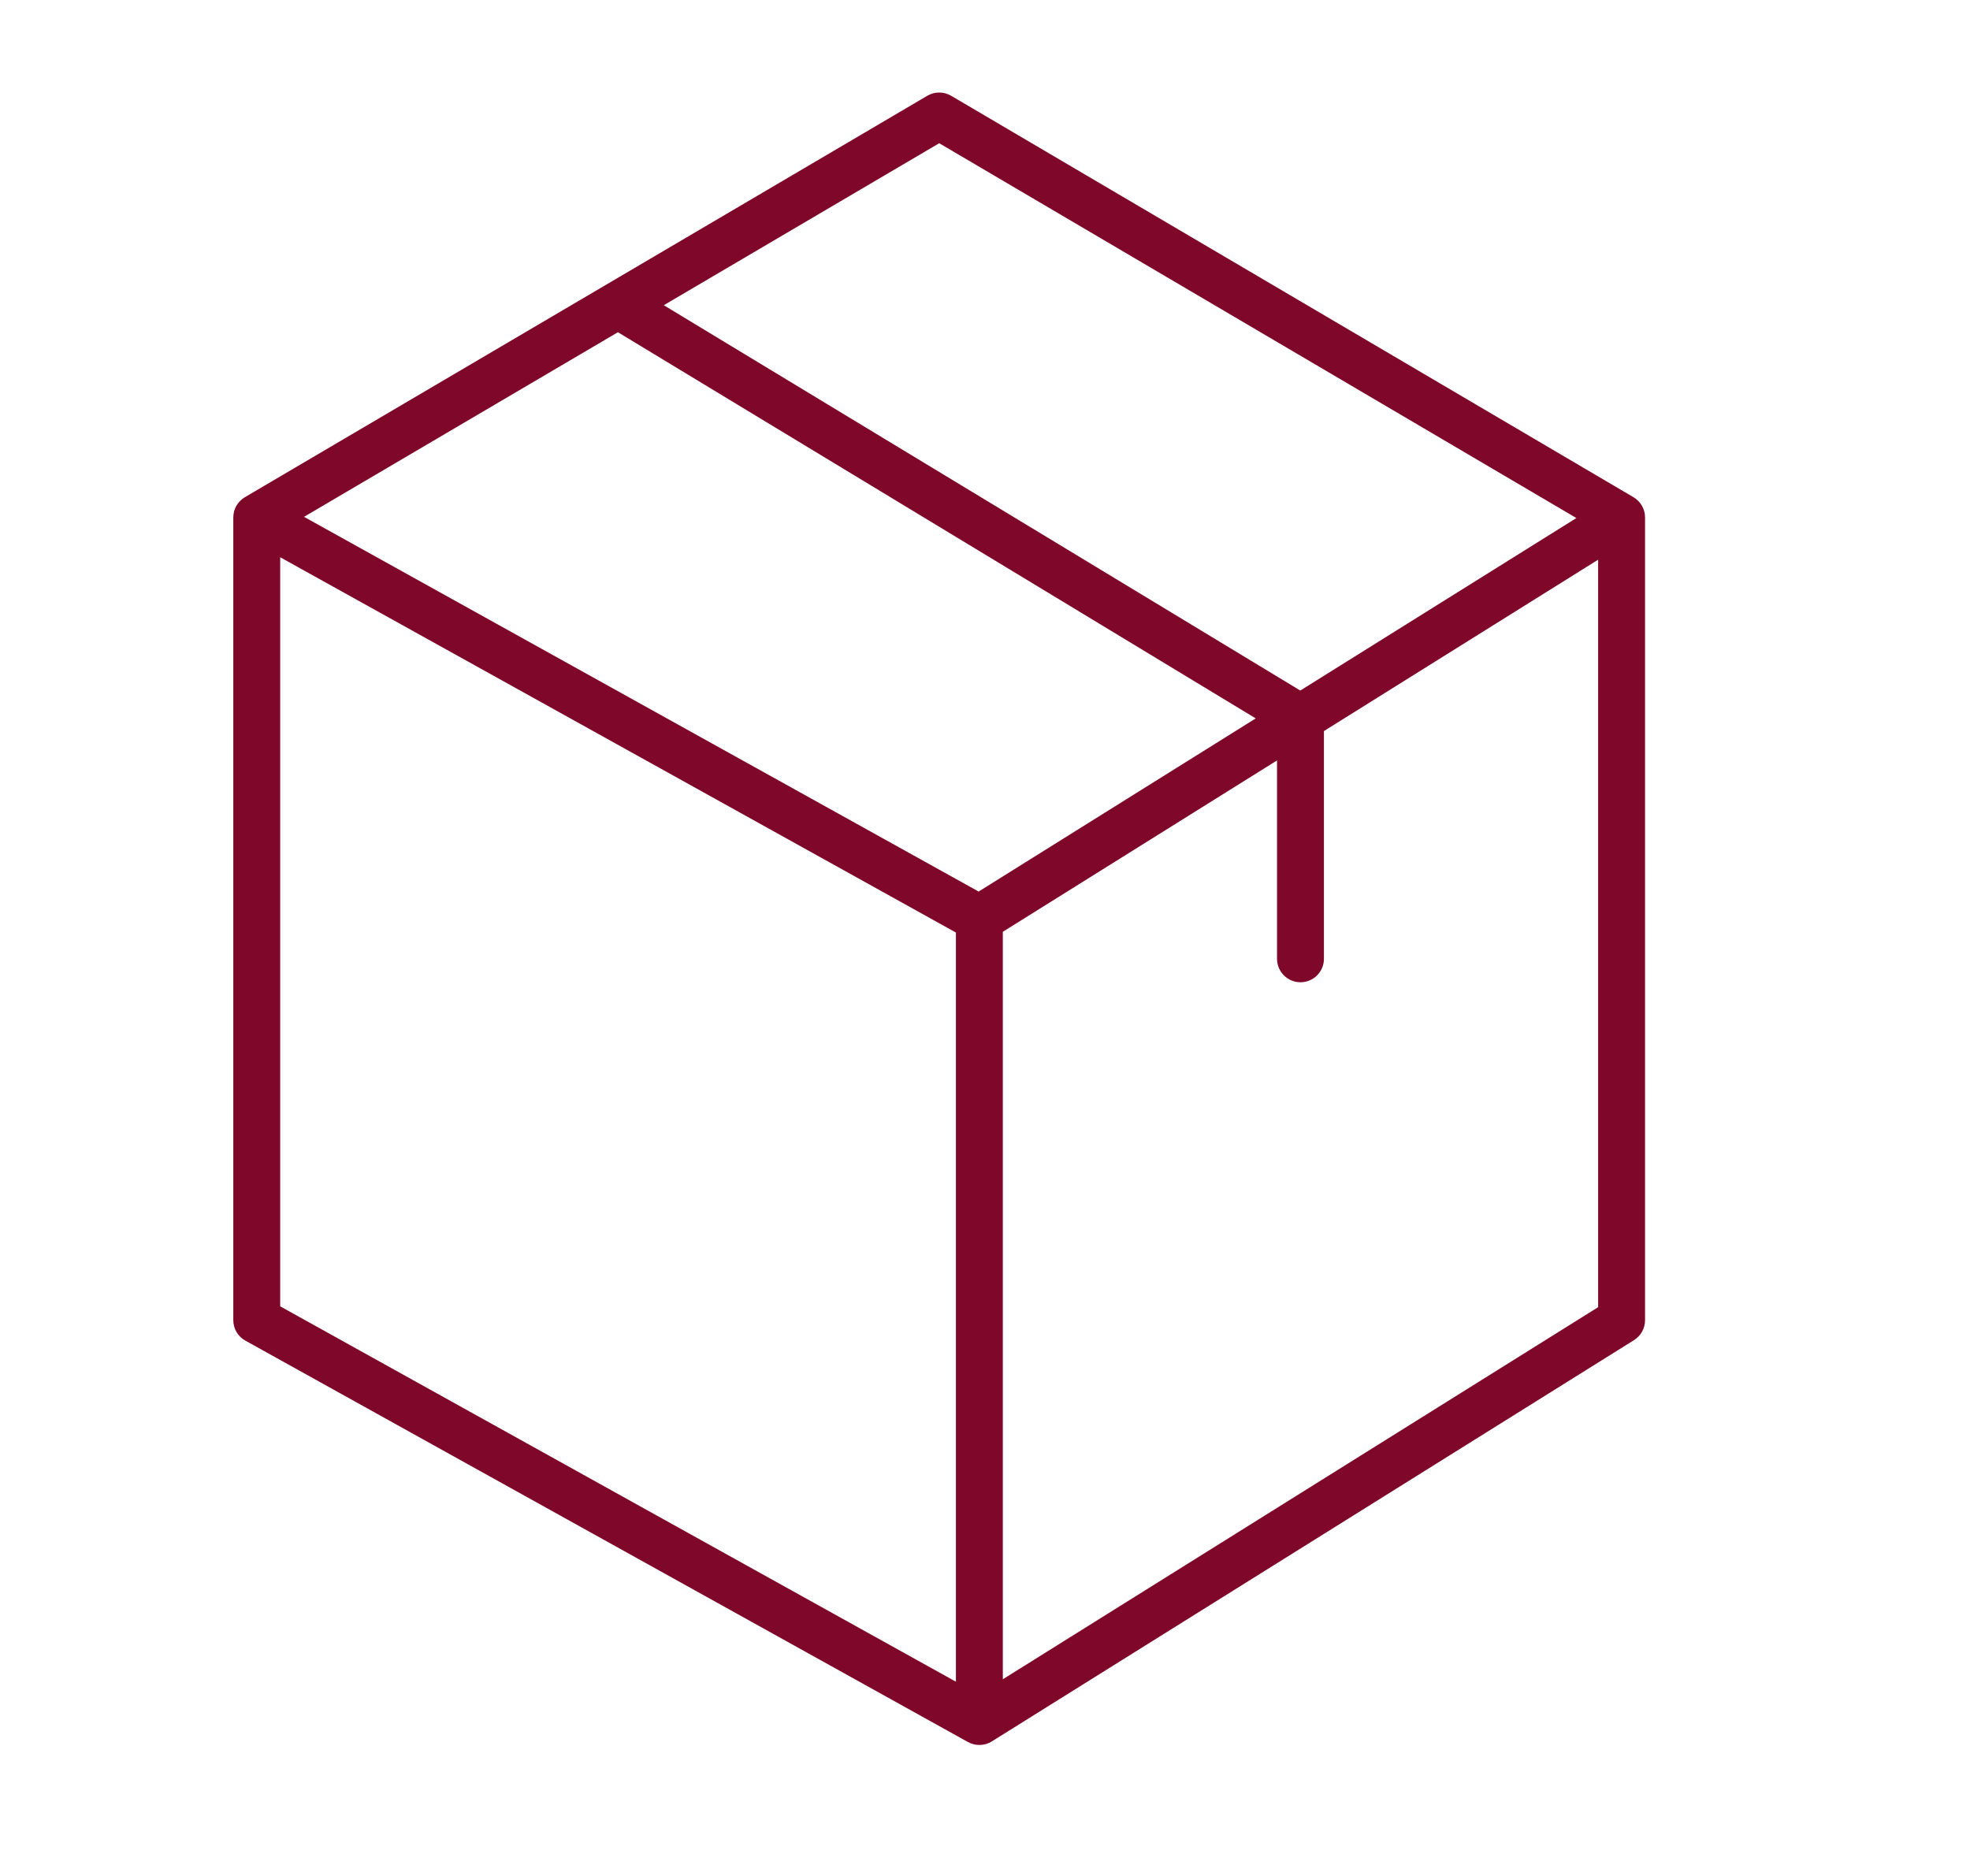 <svg width="21" height="20" viewBox="0 0 21 20" fill="none" xmlns="http://www.w3.org/2000/svg">
<path fill-rule="evenodd" clip-rule="evenodd" d="M10.139 1.021C10.06 0.975 9.963 0.975 9.885 1.021L6.462 3.035L2.61 5.301C2.534 5.346 2.487 5.428 2.487 5.516V14.075C2.487 14.165 2.536 14.249 2.616 14.293L10.318 18.572C10.398 18.616 10.495 18.614 10.572 18.566L17.419 14.287C17.492 14.241 17.536 14.161 17.536 14.075V5.516C17.536 5.428 17.489 5.346 17.413 5.301L10.139 1.021ZM13.861 7.362L7.076 3.254L10.012 1.527L16.804 5.523L13.861 7.362ZM14.113 7.794L17.036 5.967V13.936L10.69 17.903V9.934L13.613 8.107V10.222C13.613 10.36 13.725 10.472 13.863 10.472C14.001 10.472 14.113 10.36 14.113 10.222V7.794ZM10.19 9.942V17.929L2.987 13.927V5.941L10.19 9.942ZM10.432 9.505L3.241 5.51L6.587 3.542L13.386 7.659L10.432 9.505Z" fill="#7E072A"/>
</svg>
